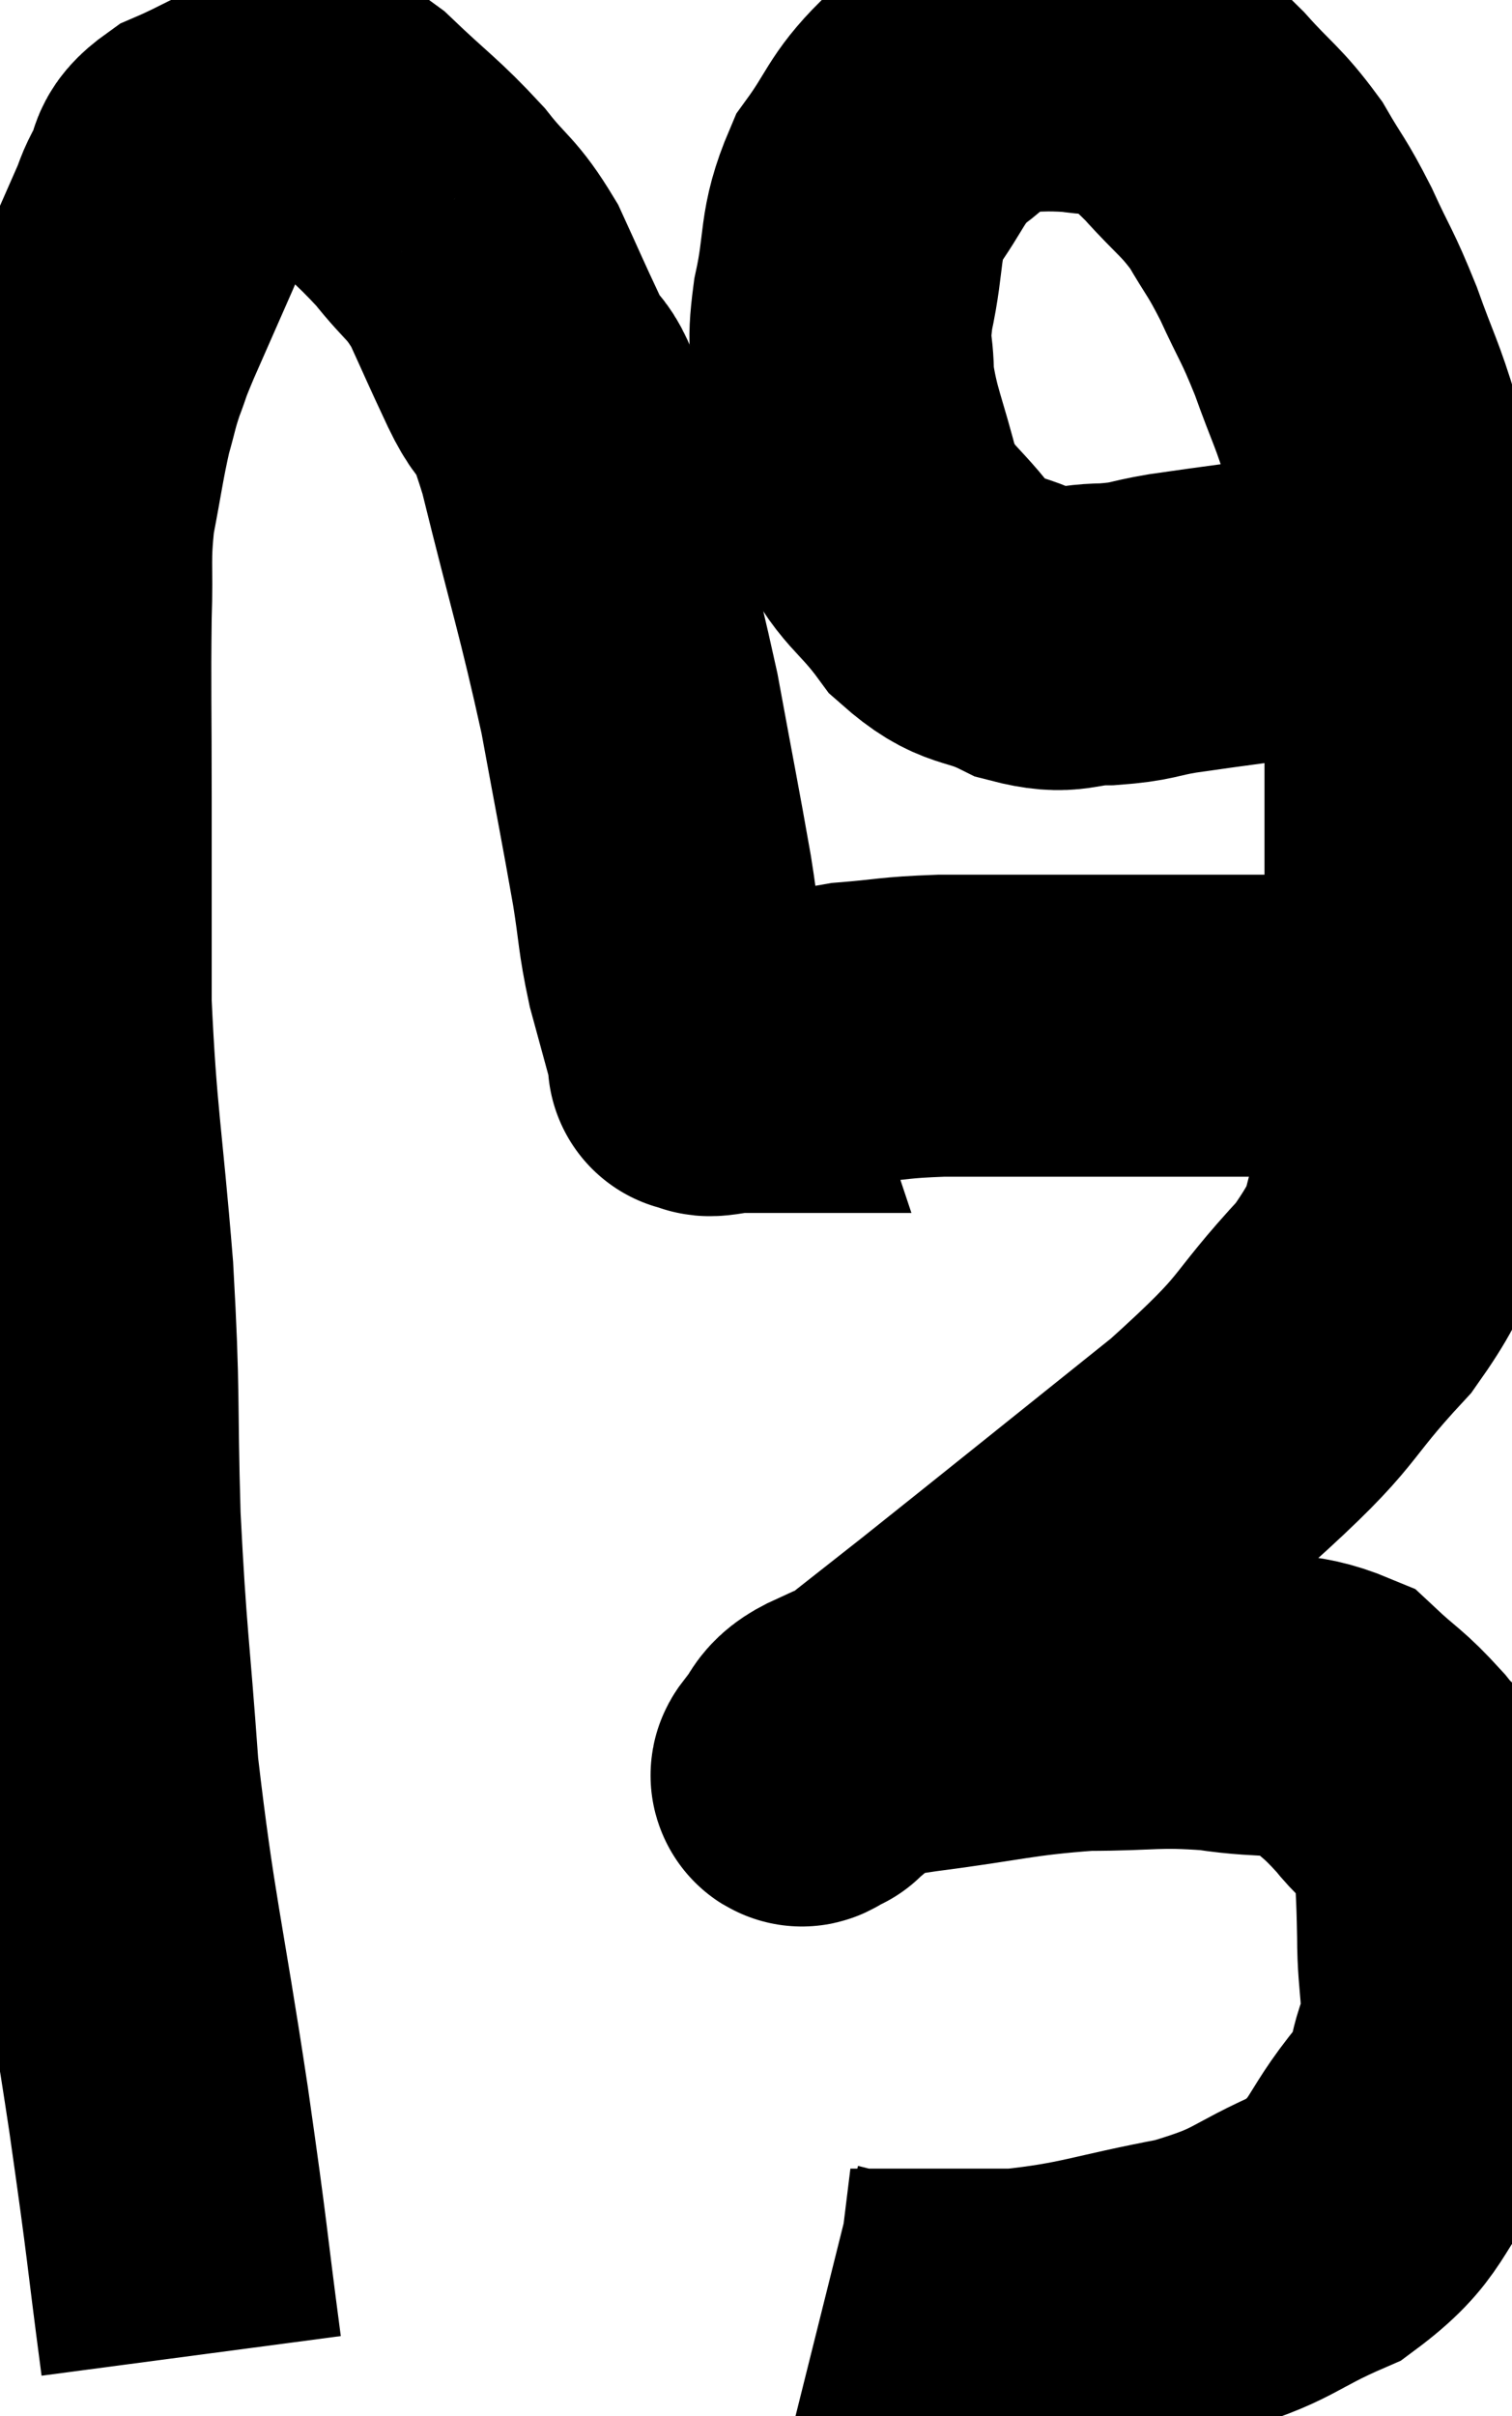 <svg xmlns="http://www.w3.org/2000/svg" viewBox="8.113 1.86 25.047 40" width="25.047" height="40"><path d="M 11.28 40.86 C 11.01 38.82, 11.085 39.195, 10.74 36.78 C 10.32 33.99, 10.185 33.645, 9.9 31.2 C 9.75 29.1, 9.705 29.07, 9.6 27 C 9.54 24.96, 9.6 25.05, 9.48 22.92 C 9.3 20.7, 9.21 20.445, 9.12 18.48 C 9.12 16.77, 9.12 16.665, 9.12 15.06 C 9.12 13.56, 9.105 13.245, 9.12 12.06 C 9.15 11.19, 9.09 11.145, 9.18 10.32 C 9.33 9.54, 9.345 9.36, 9.48 8.76 C 9.6 8.34, 9.585 8.325, 9.72 7.92 C 9.87 7.53, 9.78 7.71, 10.02 7.14 C 10.35 6.39, 10.455 6.15, 10.68 5.64 C 10.8 5.37, 10.755 5.4, 10.92 5.1 C 11.13 4.77, 10.92 4.74, 11.34 4.44 C 11.97 4.17, 12.09 4.035, 12.6 3.9 C 12.99 3.9, 13.065 3.885, 13.38 3.9 C 13.62 3.93, 13.395 3.615, 13.86 3.96 C 14.55 4.62, 14.67 4.665, 15.24 5.28 C 15.69 5.85, 15.75 5.775, 16.14 6.42 C 16.47 7.14, 16.455 7.125, 16.8 7.86 C 17.16 8.61, 17.085 7.95, 17.52 9.36 C 18.03 11.43, 18.15 11.73, 18.54 13.5 C 18.81 14.97, 18.885 15.33, 19.08 16.44 C 19.2 17.19, 19.17 17.235, 19.32 17.94 C 19.5 18.6, 19.59 18.93, 19.68 19.26 C 19.68 19.26, 19.665 19.215, 19.68 19.26 C 19.71 19.35, 19.725 19.395, 19.74 19.44 C 19.74 19.44, 19.62 19.44, 19.74 19.44 C 19.98 19.44, 19.605 19.56, 20.22 19.44 C 21.21 19.2, 21.33 19.11, 22.2 18.96 C 22.95 18.9, 22.89 18.87, 23.7 18.84 C 24.57 18.84, 24.465 18.84, 25.44 18.84 C 26.52 18.84, 26.475 18.84, 27.6 18.84 C 28.77 18.84, 29.205 18.84, 29.94 18.84 C 30.24 18.84, 30.27 18.84, 30.54 18.84 C 30.78 18.84, 30.825 18.84, 31.02 18.84 C 31.17 18.84, 31.245 18.84, 31.32 18.84 C 31.32 18.84, 31.32 18.84, 31.32 18.84 L 31.32 18.84" fill="none" stroke="black" stroke-width="5"></path><path d="M 31.26 11.76 C 30.72 11.79, 31.11 11.715, 30.18 11.82 C 28.86 12, 28.47 12.045, 27.54 12.18 C 27 12.27, 27.06 12.315, 26.46 12.36 C 25.8 12.36, 25.83 12.54, 25.14 12.36 C 24.42 12, 24.345 12.21, 23.7 11.64 C 23.13 10.86, 22.965 10.95, 22.56 10.08 C 22.32 9.12, 22.2 8.955, 22.08 8.16 C 22.08 7.53, 21.975 7.695, 22.08 6.9 C 22.29 5.94, 22.155 5.79, 22.5 4.98 C 22.98 4.32, 22.935 4.185, 23.46 3.66 C 24.03 3.27, 23.97 3.075, 24.6 2.88 C 25.29 2.88, 25.365 2.835, 25.98 2.88 C 26.52 2.97, 26.58 2.835, 27.06 3.06 C 27.48 3.42, 27.435 3.315, 27.9 3.78 C 28.41 4.35, 28.5 4.35, 28.92 4.92 C 29.25 5.49, 29.25 5.415, 29.58 6.06 C 29.91 6.78, 29.925 6.72, 30.24 7.5 C 30.54 8.34, 30.585 8.34, 30.84 9.18 C 31.05 10.02, 31.125 10.095, 31.26 10.86 C 31.32 11.55, 31.305 11.385, 31.38 12.24 C 31.47 13.26, 31.515 13.035, 31.56 14.28 C 31.56 15.75, 31.56 15.87, 31.56 17.22 C 31.56 18.45, 31.575 18.69, 31.56 19.68 C 31.53 20.43, 31.755 20.265, 31.5 21.18 C 31.02 22.26, 31.38 22.155, 30.54 23.34 C 29.34 24.63, 29.79 24.435, 28.14 25.92 C 26.04 27.6, 25.485 28.05, 23.94 29.28 C 22.95 30.06, 22.545 30.375, 21.96 30.84 C 21.78 30.99, 21.69 31.065, 21.6 31.14 C 21.6 31.14, 21.645 31.125, 21.6 31.14 C 21.51 31.17, 21.315 31.335, 21.42 31.2 C 21.72 30.9, 21.555 30.81, 22.02 30.6 C 22.65 30.48, 22.26 30.51, 23.28 30.36 C 24.69 30.18, 24.855 30.09, 26.1 30 C 27.18 30, 27.24 29.925, 28.26 30 C 29.22 30.15, 29.46 30, 30.18 30.3 C 30.66 30.75, 30.675 30.69, 31.14 31.2 C 31.59 31.77, 31.8 31.665, 32.04 32.34 C 32.07 33.12, 32.085 33.075, 32.1 33.9 C 32.1 34.77, 32.235 34.875, 32.1 35.64 C 31.83 36.3, 32.07 36.18, 31.56 36.96 C 30.81 37.86, 30.99 38.07, 30.06 38.76 C 28.95 39.24, 29.115 39.345, 27.84 39.72 C 26.4 39.99, 26.22 40.125, 24.96 40.26 C 23.88 40.26, 23.49 40.26, 22.8 40.26 C 22.5 40.26, 22.35 40.26, 22.2 40.26 C 22.2 40.26, 22.32 40.29, 22.2 40.26 L 21.72 40.14" fill="none" stroke="black" stroke-width="5"></path></svg>
